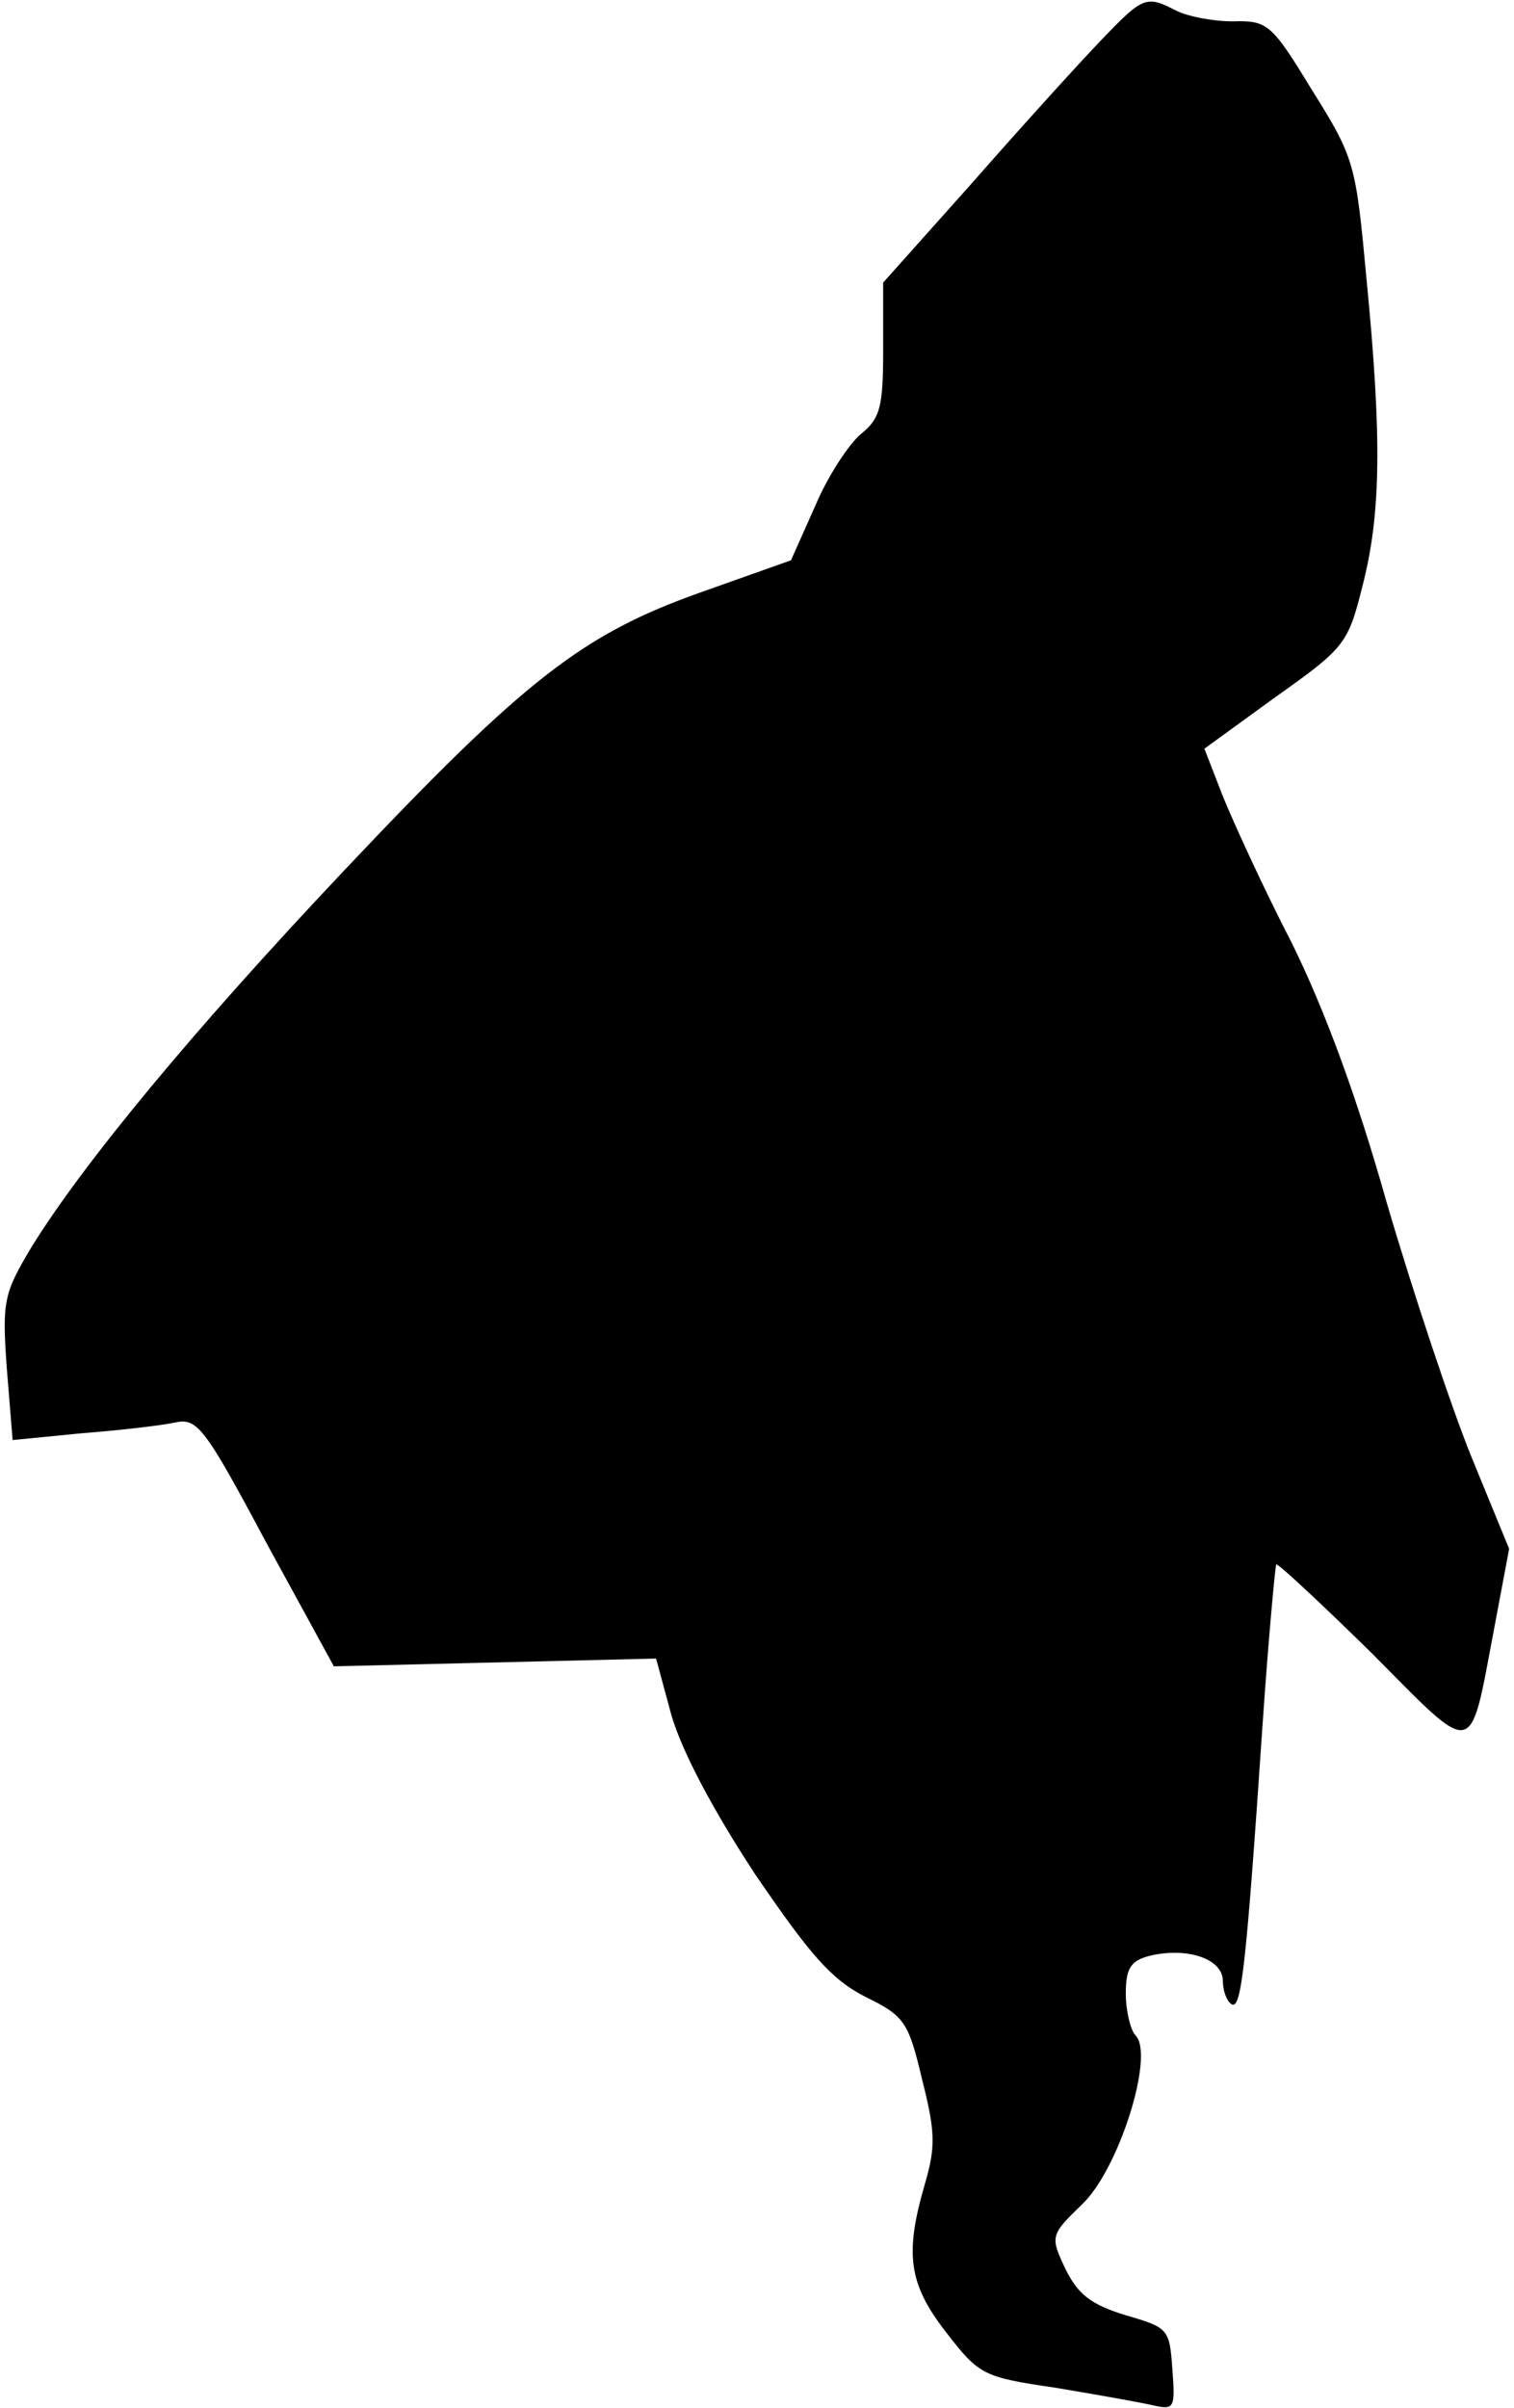 <?xml version="1.0" standalone="no"?>
<!DOCTYPE svg PUBLIC "-//W3C//DTD SVG 20010904//EN"
 "http://www.w3.org/TR/2001/REC-SVG-20010904/DTD/svg10.dtd">
<svg version="1.0" xmlns="http://www.w3.org/2000/svg"
 width="156pt" height="248pt" viewBox="0 0 156 248"
 preserveAspectRatio="xMidYMid meet">
<g transform="translate(0,248) scale(0.1,-0.1)"
fill="#000000" stroke="none">
<path fill="#000000" stroke="none" d="M1134 2438 c-23 -24 -82 -89 -132 -146
l-92 -103 0 -69 c0 -59 -3 -71 -23 -87 -12 -10 -34 -43 -47 -74 l-25 -56 -93
-33 c-121 -43 -180 -88 -367 -286 -156 -165 -270 -303 -323 -389 -28 -47 -30
-55 -25 -124 l6 -74 71 7 c39 3 82 8 96 11 23 5 30 -3 94 -123 l70 -128 166 4
166 4 16 -59 c11 -37 42 -96 86 -163 56 -82 78 -108 113 -126 41 -20 45 -26
59 -85 14 -55 14 -70 3 -108 -21 -72 -17 -103 22 -153 34 -44 38 -46 113 -57
42 -7 87 -15 100 -18 22 -5 23 -3 20 37 -3 42 -4 43 -49 56 -35 11 -48 21 -61
47 -16 34 -16 35 17 67 38 36 75 154 55 174 -5 5 -10 25 -10 43 0 26 5 34 25
39 38 9 75 -3 75 -26 0 -10 4 -21 9 -24 10 -6 15 38 32 289 6 88 13 162 14
164 2 1 46 -40 99 -92 107 -108 100 -109 125 23 l16 85 -39 95 c-21 52 -60
169 -87 261 -31 110 -64 199 -98 268 -29 56 -60 124 -71 151 l-19 49 73 53
c72 51 75 55 90 115 19 74 20 152 4 316 -11 118 -12 124 -56 194 -42 69 -46
72 -82 71 -20 0 -46 5 -58 11 -31 16 -34 15 -78 -31z"/>
</g>
</svg>
